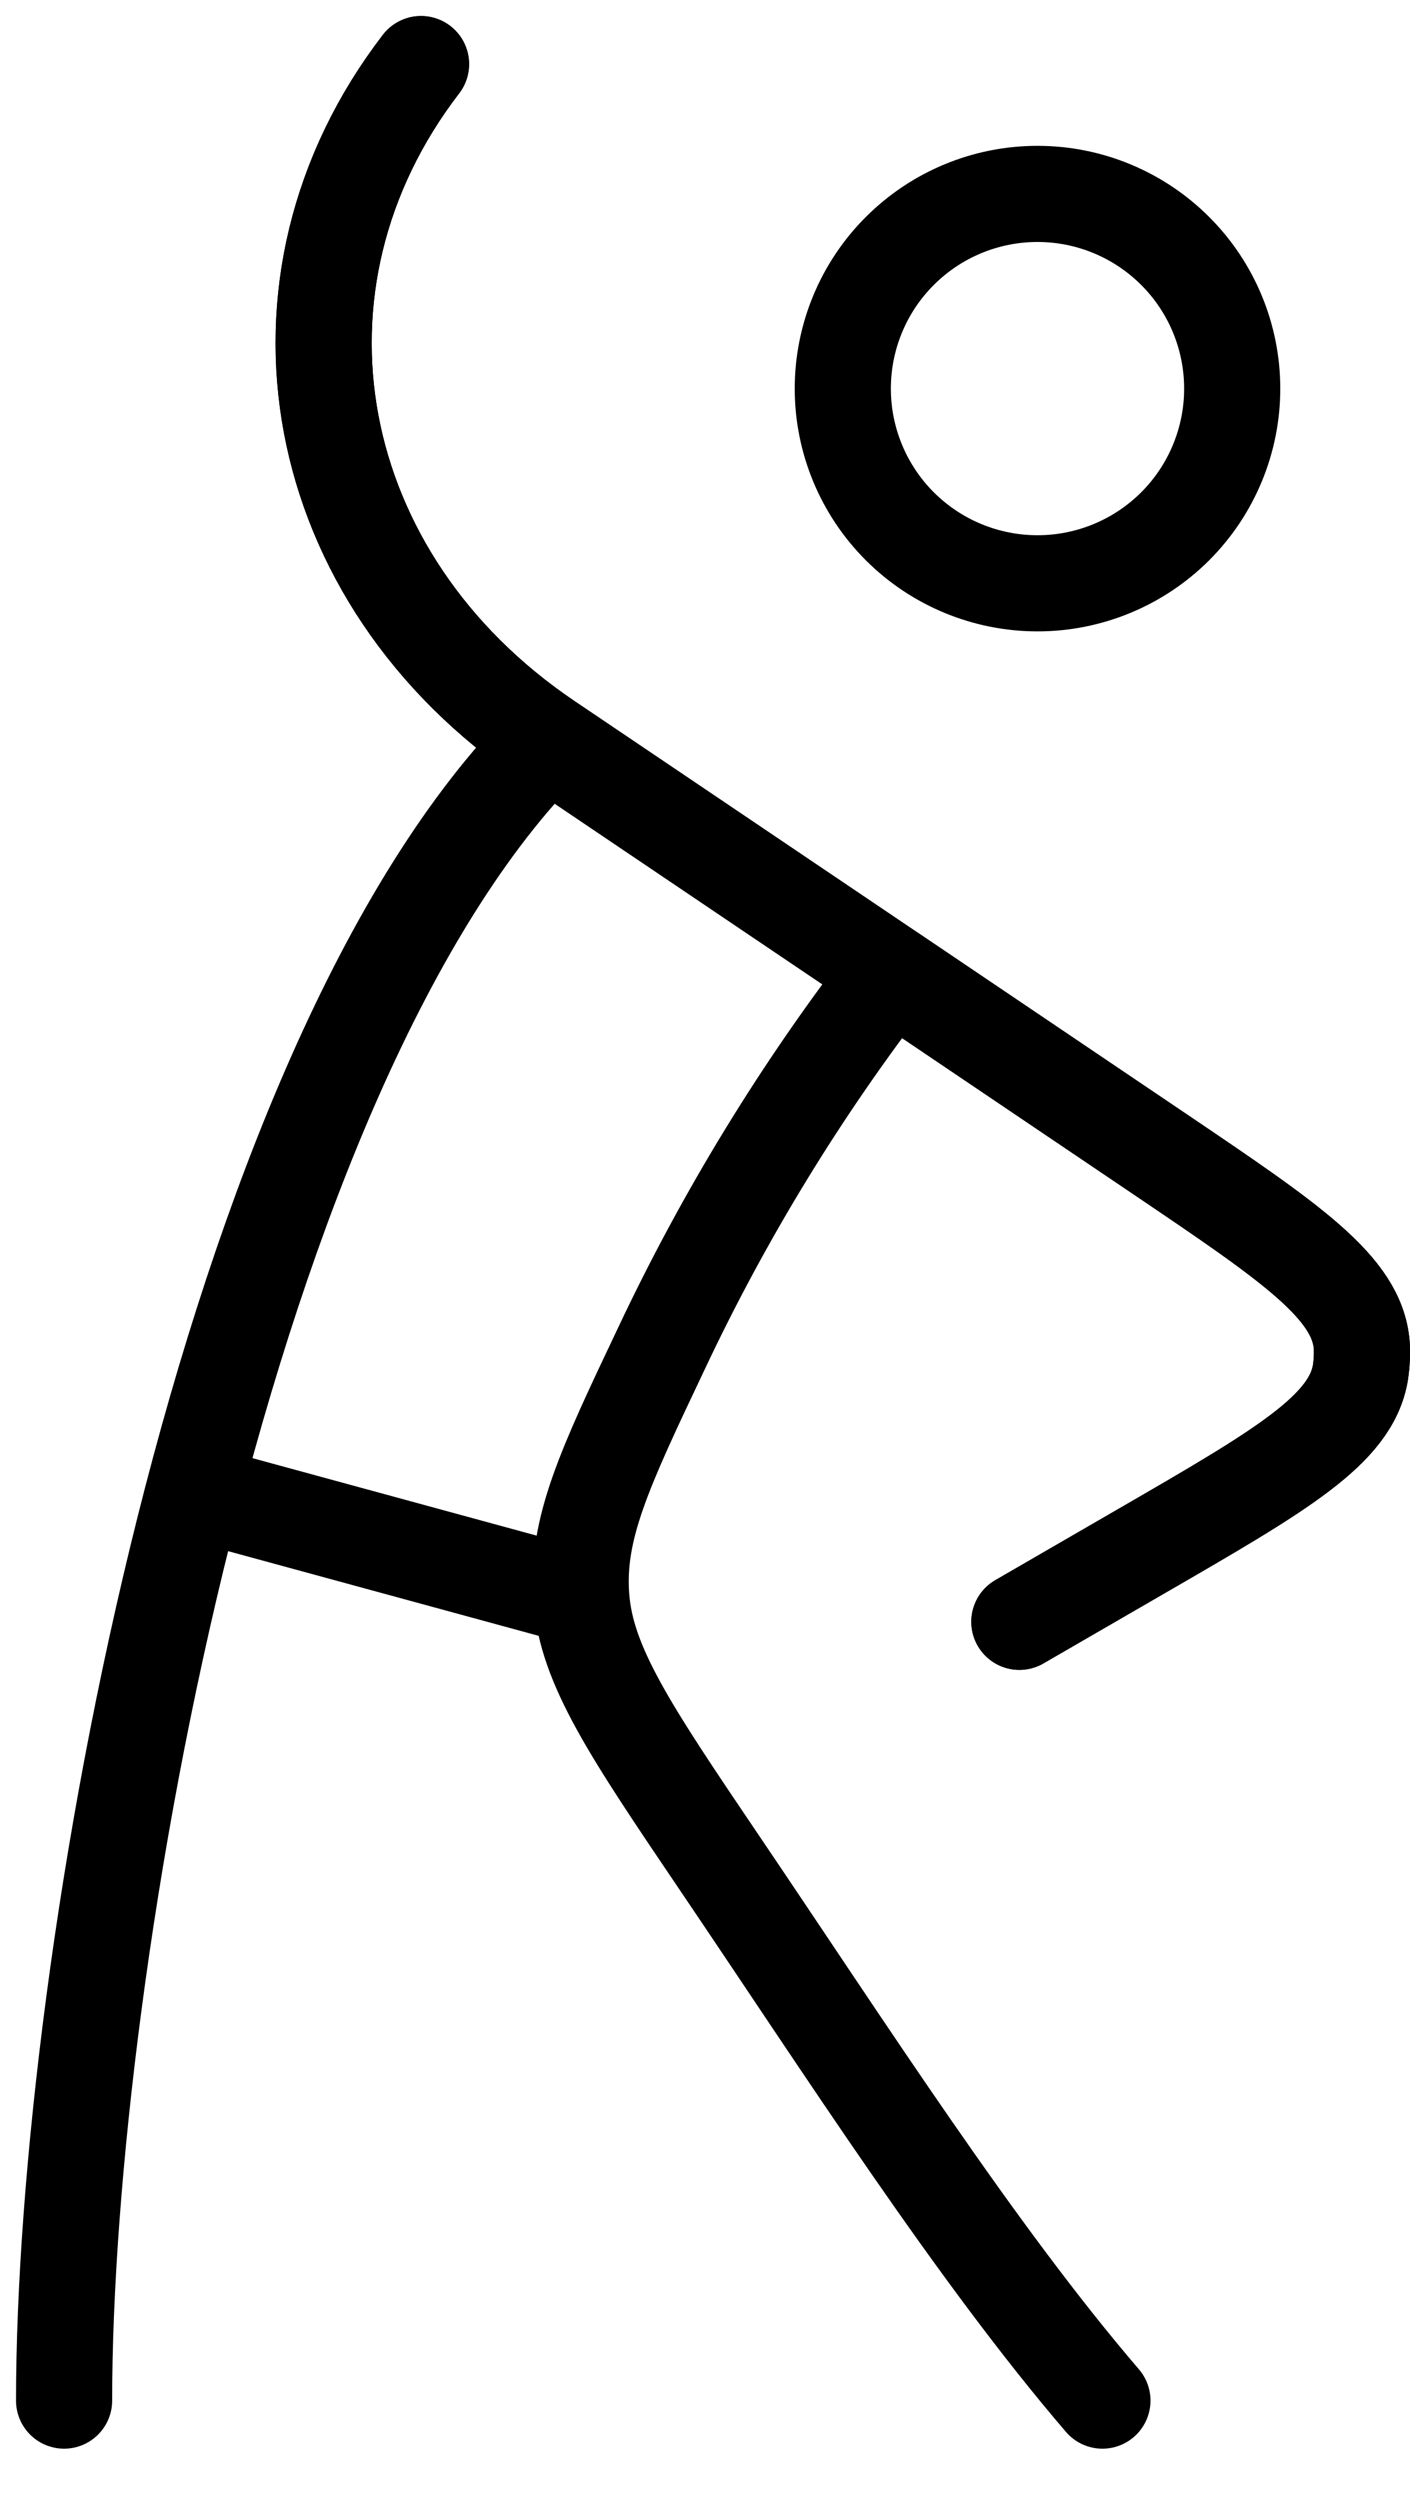 <svg width="22" height="39" viewBox="0 0 22 39" fill="none" xmlns="http://www.w3.org/2000/svg">
<path d="M15.905 25.301L17.816 24.195C19.993 22.936 21.081 22.306 21.227 21.409C21.248 21.269 21.255 21.127 21.247 20.985C21.174 20.082 20.141 19.386 18.078 17.992L8.545 11.559C4.801 9.031 3.94 4.422 6.569 1M19.226 6.063C19.226 6.868 18.906 7.641 18.336 8.211C17.766 8.78 16.994 9.1 16.188 9.1C15.382 9.1 14.61 8.78 14.04 8.211C13.47 7.641 13.15 6.868 13.15 6.063C13.15 5.257 13.47 4.484 14.04 3.915C14.61 3.345 15.382 3.025 16.188 3.025C16.994 3.025 17.766 3.345 18.336 3.915C18.906 4.484 19.226 5.257 19.226 6.063Z" stroke="black" stroke-width="1.5" stroke-linecap="round" stroke-linejoin="round"/>
<path d="M8.545 11.559C3.483 16.621 1 30.631 1 37.451M8.545 11.559C4.801 9.031 3.94 4.422 6.569 1M8.545 11.559L13.904 15.175M15.905 25.301L17.816 24.195C19.993 22.936 21.081 22.306 21.227 21.409C21.248 21.269 21.255 21.127 21.247 20.985C21.174 20.082 20.141 19.386 18.078 17.992L13.906 15.175C12.502 16.993 11.3 18.958 10.321 21.036C9.43 22.913 8.987 23.851 9.07 24.924L3.025 23.276M17.201 37.451C15.23 35.153 13.203 31.984 11.227 29.064C9.844 27.018 9.151 25.994 9.07 24.922" stroke="black" stroke-width="1.5" stroke-linecap="round" stroke-linejoin="round"/>
</svg>
